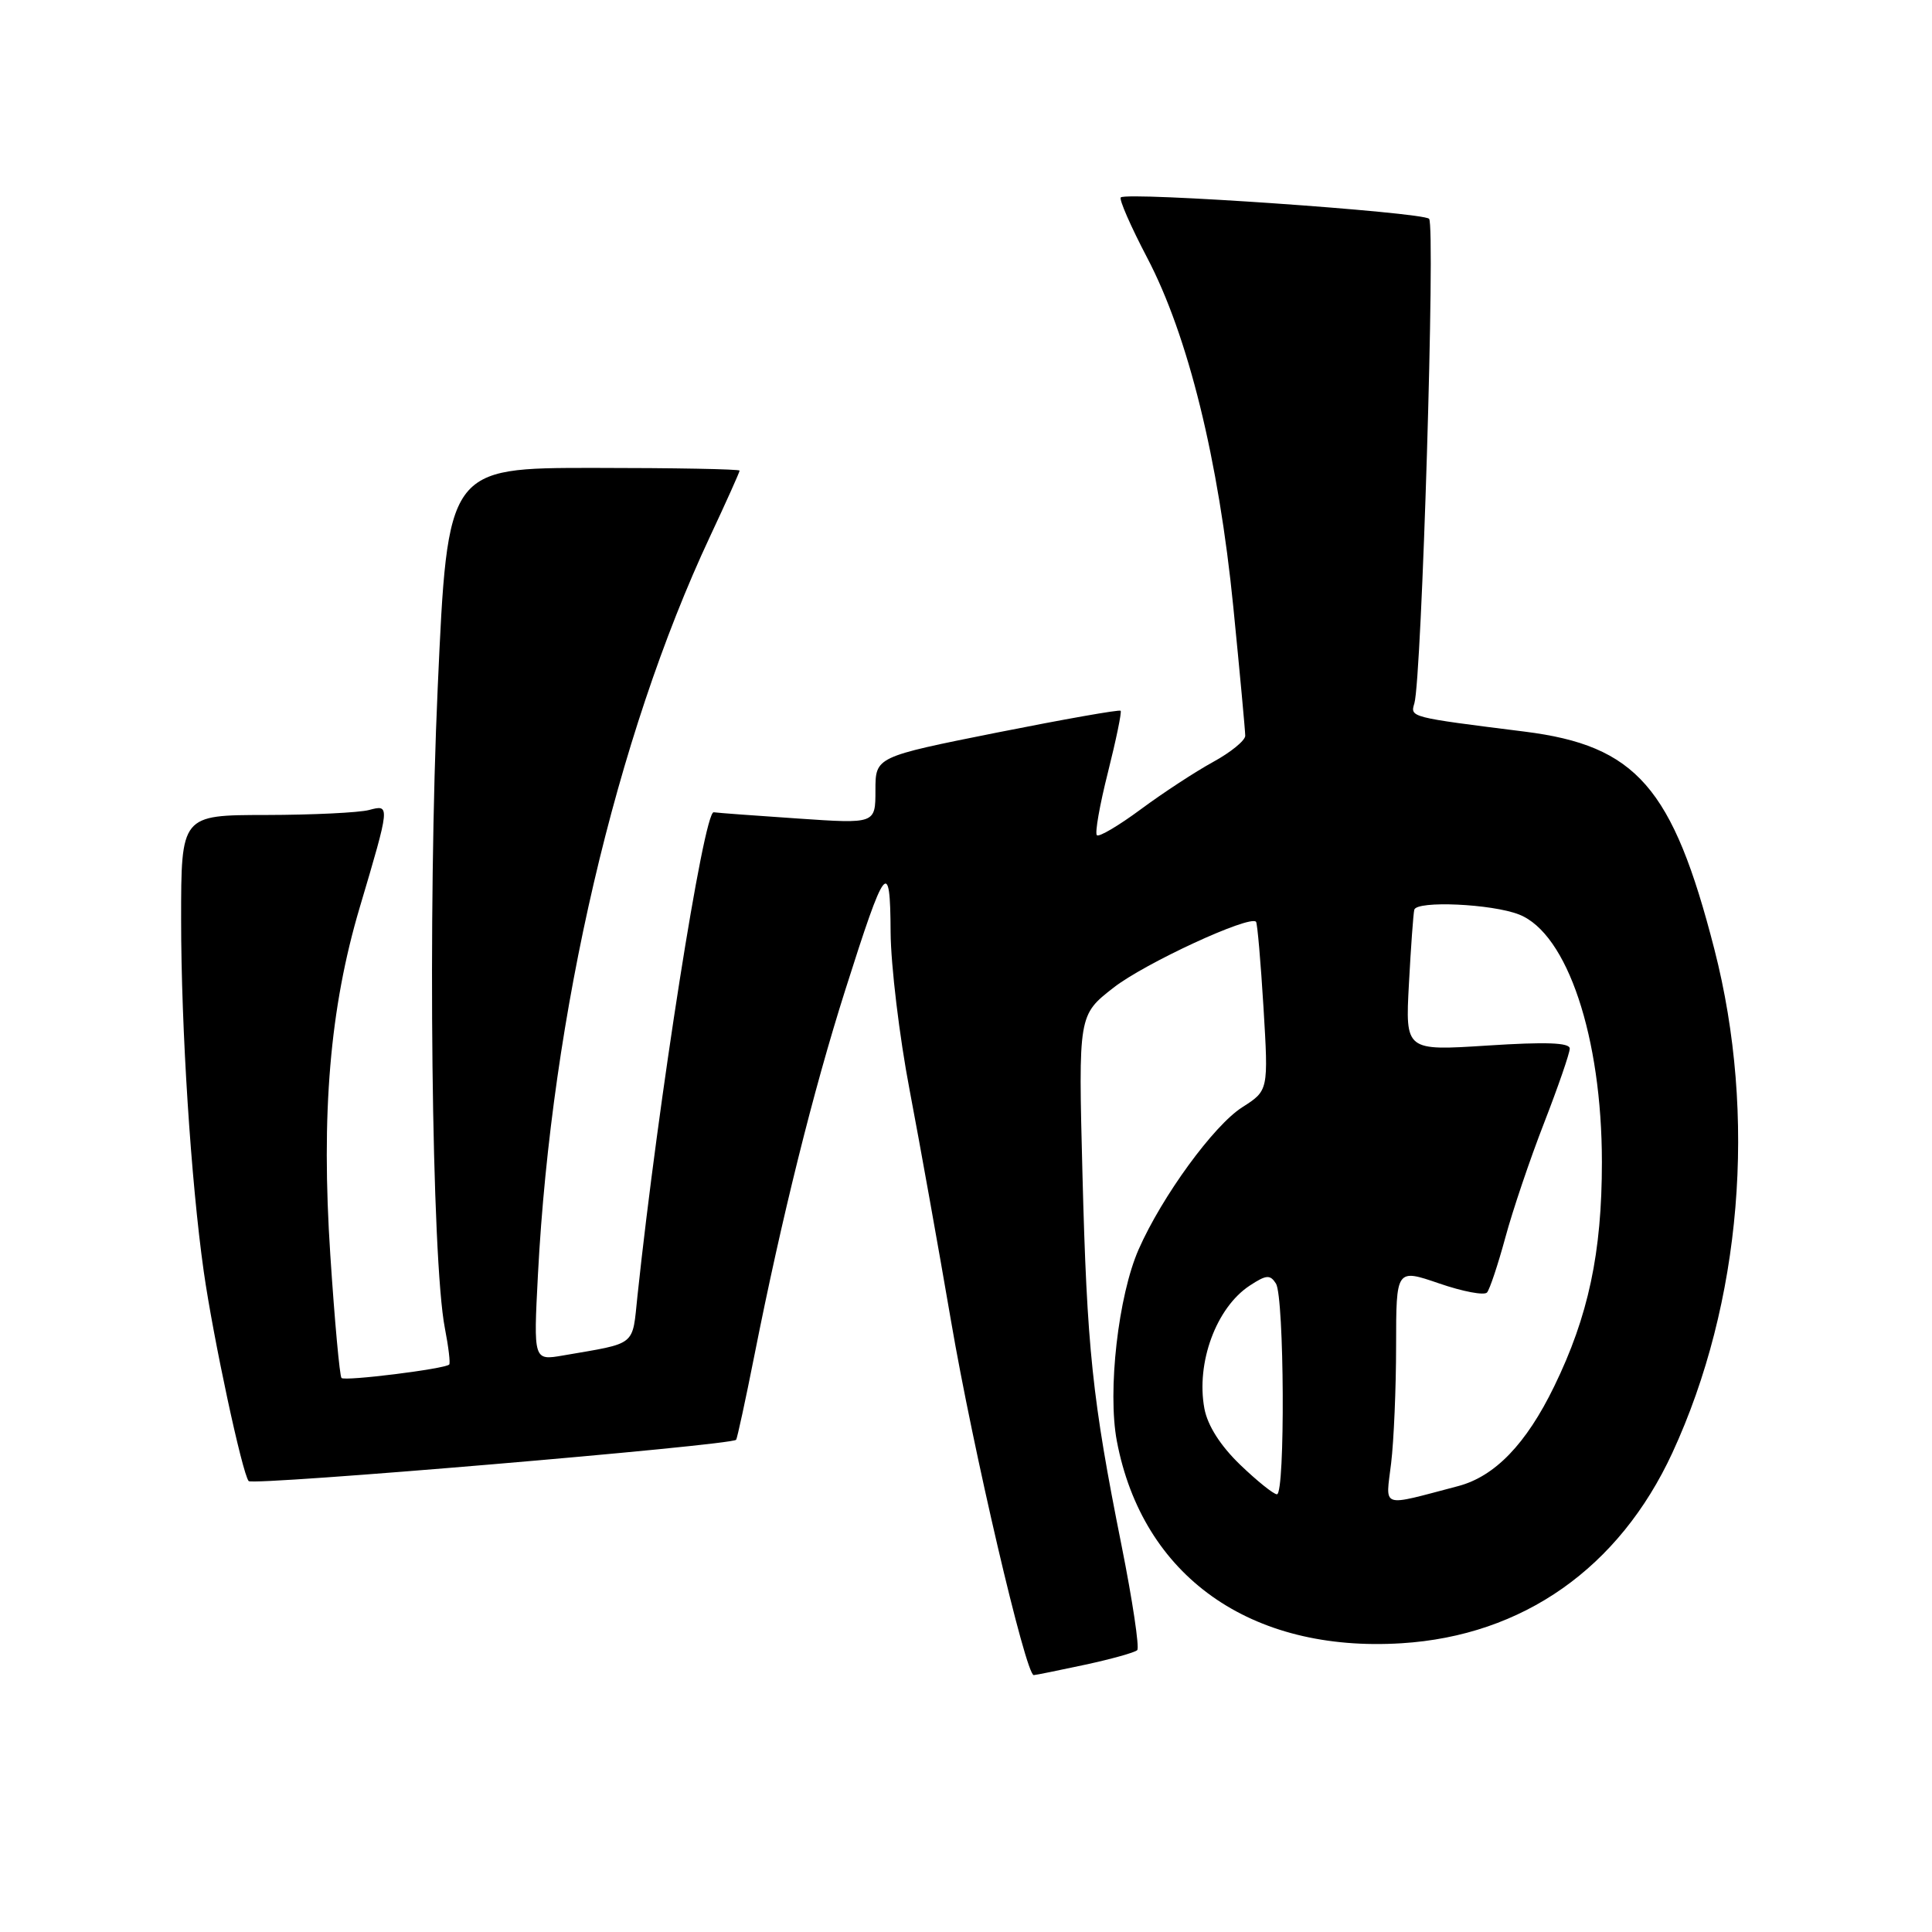 <?xml version="1.0" encoding="UTF-8" standalone="no"?>
<!DOCTYPE svg PUBLIC "-//W3C//DTD SVG 1.1//EN" "http://www.w3.org/Graphics/SVG/1.1/DTD/svg11.dtd" >
<svg xmlns="http://www.w3.org/2000/svg" xmlns:xlink="http://www.w3.org/1999/xlink" version="1.1" viewBox="0 0 256 256">
 <g >
 <path fill="currentColor"
d=" M 143.80 220.58 C 147.27 219.83 150.37 218.97 150.69 218.65 C 151.00 218.33 150.07 212.09 148.61 204.78 C 144.72 185.34 144.03 178.77 143.43 155.50 C 142.89 134.50 142.89 134.50 147.55 130.87 C 151.68 127.64 165.61 121.21 166.43 122.14 C 166.61 122.34 167.05 127.45 167.42 133.50 C 168.08 144.50 168.08 144.50 164.60 146.72 C 160.83 149.12 153.99 158.50 150.89 165.52 C 148.18 171.65 146.73 184.32 147.99 190.96 C 151.39 208.85 165.67 218.99 185.71 217.74 C 201.79 216.74 214.54 207.77 221.60 192.50 C 230.77 172.64 232.84 147.87 227.16 125.77 C 221.65 104.32 216.83 98.80 202.00 96.94 C 186.78 95.03 186.85 95.05 187.41 93.20 C 188.39 89.91 190.22 29.82 189.36 28.99 C 188.45 28.10 149.28 25.38 148.51 26.16 C 148.26 26.41 149.83 30.00 152.00 34.14 C 157.43 44.49 161.48 60.92 163.42 80.43 C 164.29 89.19 165.00 96.87 165.00 97.49 C 165.00 98.12 163.09 99.68 160.75 100.96 C 158.41 102.24 154.10 105.06 151.17 107.23 C 148.24 109.40 145.62 110.95 145.34 110.67 C 145.06 110.39 145.72 106.64 146.81 102.33 C 147.89 98.02 148.65 94.36 148.49 94.18 C 148.33 94.00 140.95 95.31 132.10 97.07 C 116.00 100.29 116.00 100.29 116.00 104.72 C 116.00 109.16 116.00 109.16 105.75 108.46 C 100.11 108.08 95.08 107.71 94.57 107.63 C 93.26 107.45 87.20 145.95 84.47 171.69 C 83.75 178.49 84.49 177.90 74.59 179.61 C 70.69 180.28 70.69 180.28 71.28 168.89 C 73.09 134.30 81.62 97.69 94.07 71.11 C 96.23 66.50 98.00 62.56 98.00 62.36 C 98.00 62.16 89.29 62.00 78.65 62.00 C 59.31 62.00 59.31 62.00 58.00 91.10 C 56.66 120.77 57.18 166.92 58.95 176.00 C 59.43 178.47 59.69 180.64 59.52 180.81 C 58.95 181.39 45.70 183.04 45.25 182.59 C 45.01 182.34 44.34 175.02 43.77 166.32 C 42.53 147.52 43.71 133.56 47.66 120.26 C 51.71 106.61 51.71 106.58 48.90 107.33 C 47.58 107.68 41.44 107.98 35.25 107.99 C 24.00 108.00 24.00 108.00 24.00 121.85 C 24.00 136.30 25.30 156.51 27.00 168.50 C 28.25 177.28 32.10 195.25 32.95 196.25 C 33.50 196.89 96.84 191.52 97.54 190.78 C 97.68 190.62 98.78 185.55 99.98 179.50 C 103.58 161.35 107.74 144.61 112.00 131.19 C 117.32 114.41 117.96 113.59 118.01 123.50 C 118.04 127.90 119.17 137.35 120.54 144.50 C 121.90 151.65 124.36 165.38 126.01 175.00 C 128.91 191.99 135.93 222.04 136.98 221.96 C 137.27 221.95 140.34 221.32 143.80 220.58 Z  M 184.33 193.90 C 184.69 190.93 184.99 183.91 184.99 178.30 C 185.00 168.11 185.00 168.11 190.69 170.06 C 193.82 171.14 196.68 171.68 197.04 171.26 C 197.40 170.84 198.49 167.57 199.46 164.00 C 200.42 160.43 202.74 153.57 204.61 148.77 C 206.47 143.97 208.00 139.55 208.00 138.94 C 208.00 138.15 204.82 138.04 197.10 138.54 C 186.21 139.24 186.21 139.24 186.69 130.37 C 186.95 125.49 187.27 121.07 187.40 120.55 C 187.71 119.31 197.70 119.76 201.29 121.18 C 207.67 123.69 212.26 137.42 212.26 154.00 C 212.26 166.00 210.47 174.41 205.93 183.72 C 202.22 191.35 198.07 195.64 193.20 196.92 C 182.76 199.66 183.61 199.95 184.33 193.90 Z  M 164.33 194.09 C 161.71 191.56 160.02 188.91 159.59 186.65 C 158.46 180.58 161.16 173.25 165.61 170.34 C 167.79 168.91 168.30 168.87 169.07 170.08 C 170.18 171.84 170.31 198.00 169.20 198.00 C 168.76 198.00 166.57 196.24 164.33 194.09 Z "/>
</g>
</svg>